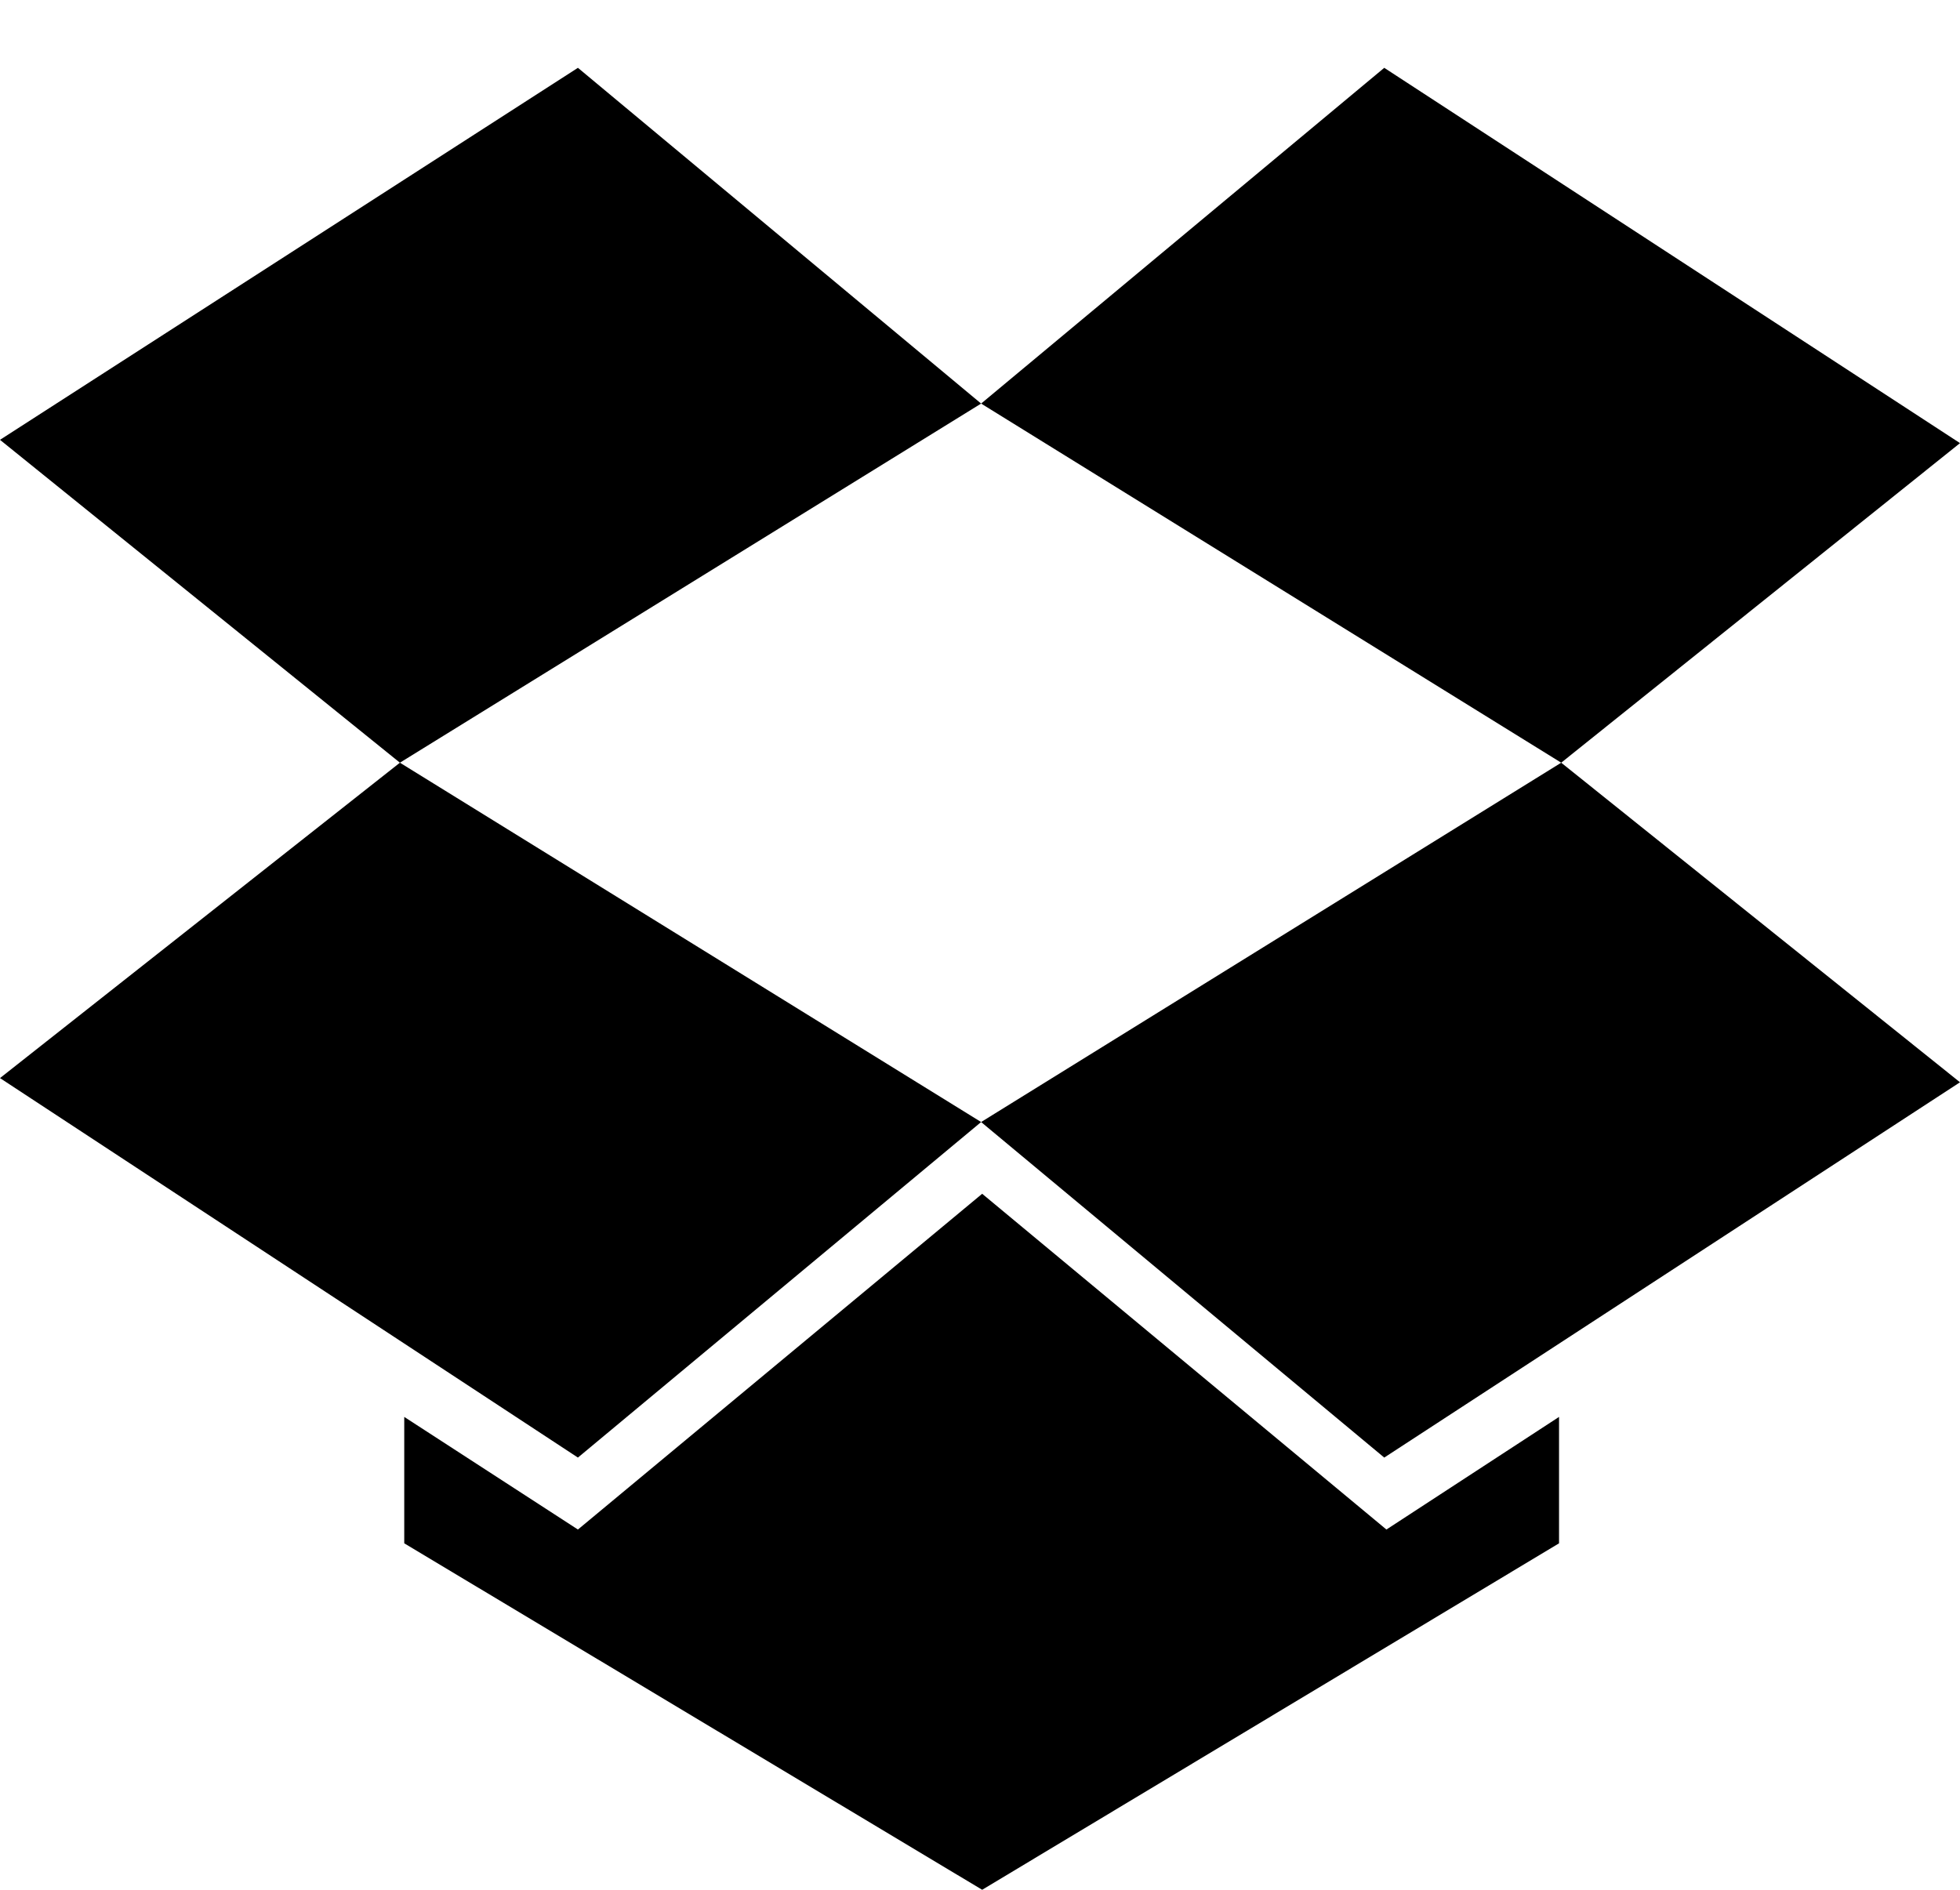 ﻿<?xml version="1.0" encoding="utf-8"?>
<svg version="1.1" xmlns:xlink="http://www.w3.org/1999/xlink" width="28px" height="27px" xmlns="http://www.w3.org/2000/svg">
  <g transform="matrix(1 0 0 1 -109 -1341 )">
    <path d="M 5.713 10.897  L 0 15.403  L 8.256 20.825  L 14.016 16.031  L 5.713 10.897  Z M 22.303 10.897  L 28 6.331  L 19.775 0.969  L 14.016 5.766  L 22.303 10.897  L 14.016 16.031  L 19.775 20.825  L 28 15.463  L 22.303 10.897  Z M 19.806 21.853  L 14.031 17.056  L 8.256 21.853  L 5.775 20.244  L 5.775 22.05  L 14.031 27  L 22.272 22.05  L 22.272 20.244  L 19.806 21.853  Z M 14.016 5.766  L 8.256 0.969  L 0 6.284  L 5.713 10.897  L 14.016 5.766  Z " fill-rule="nonzero" fill="#000000" stroke="none" transform="matrix(1 0 0 1 109 1341 )" />
  </g>
</svg>